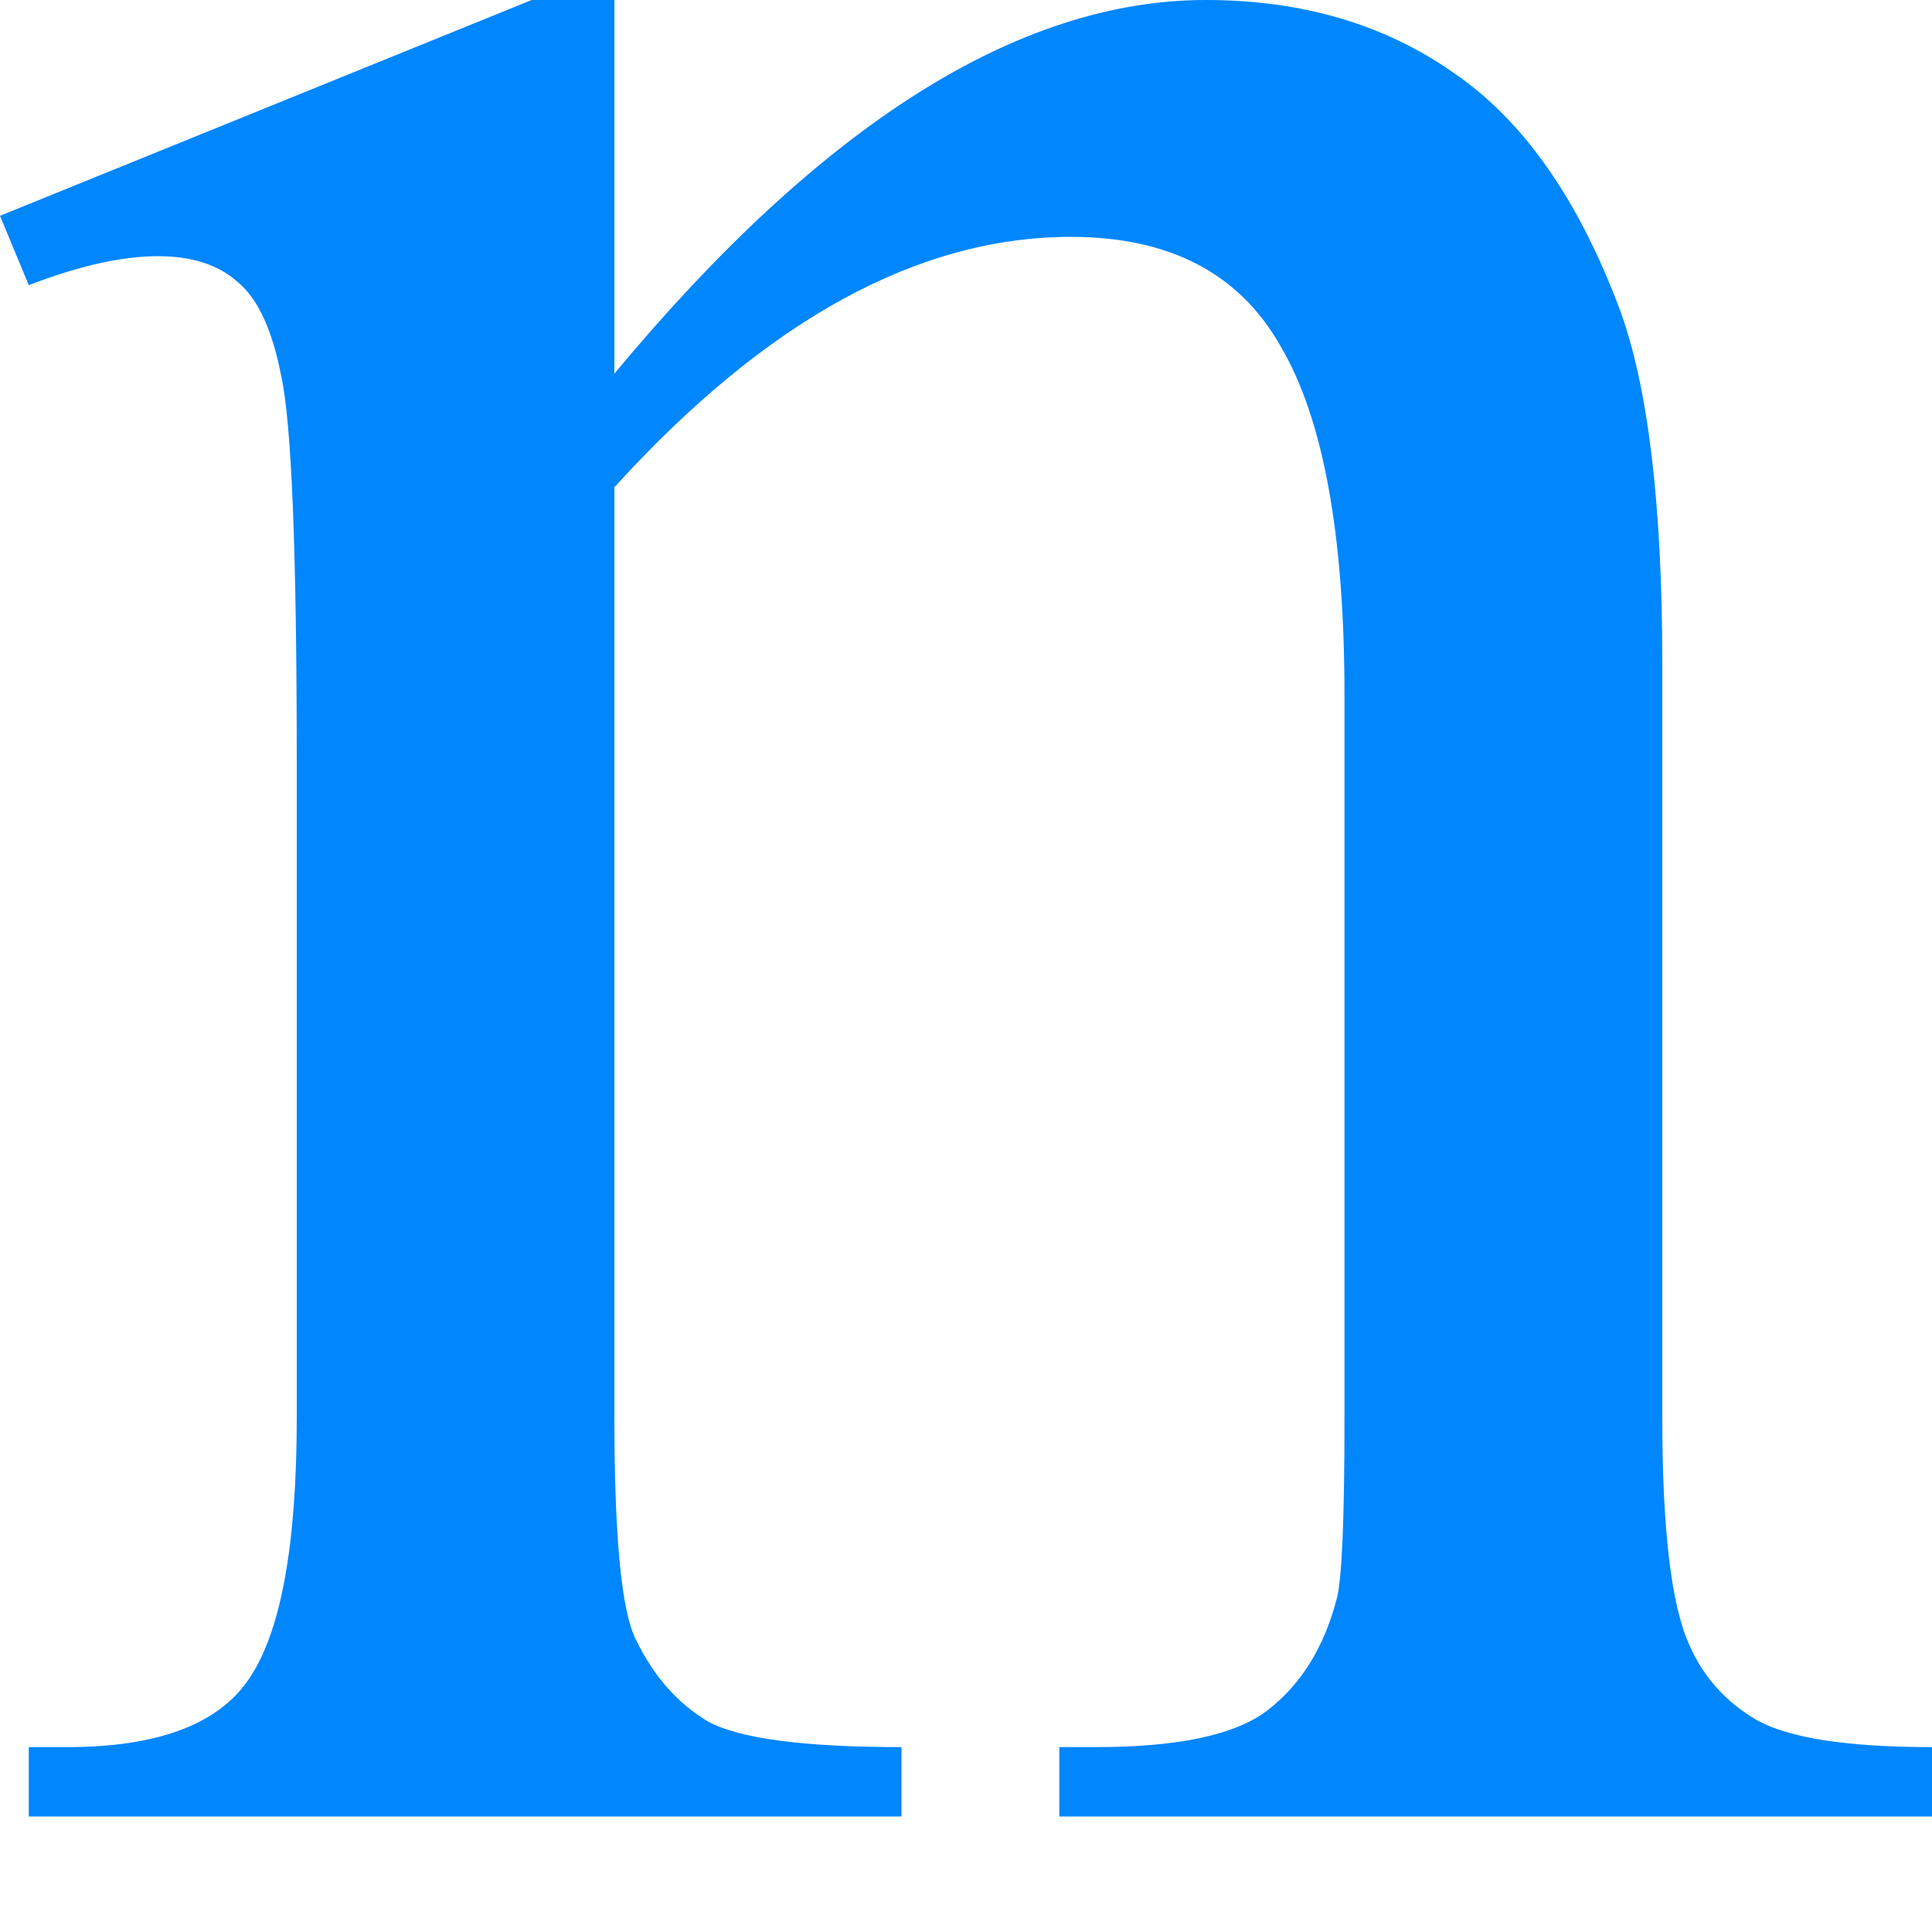 <svg width="10" height="10" viewBox="0 0 10 10" fill="none" xmlns="http://www.w3.org/2000/svg">
<path d="M3.18 1.934C4.251 0.645 5.271 0 6.241 0C6.74 0 7.168 0.126 7.527 0.379C7.886 0.625 8.172 1.034 8.385 1.605C8.531 2.004 8.604 2.615 8.604 3.44V7.338C8.604 7.916 8.65 8.308 8.744 8.514C8.817 8.681 8.933 8.81 9.093 8.903C9.259 8.996 9.561 9.043 10 9.043V9.402H5.483V9.043H5.673C6.098 9.043 6.394 8.98 6.56 8.853C6.733 8.72 6.853 8.528 6.919 8.275C6.946 8.175 6.959 7.863 6.959 7.338V3.599C6.959 2.768 6.849 2.167 6.63 1.795C6.417 1.416 6.055 1.226 5.543 1.226C4.752 1.226 3.965 1.658 3.18 2.522V7.338C3.18 7.956 3.217 8.338 3.29 8.484C3.383 8.677 3.51 8.82 3.669 8.913C3.835 9 4.167 9.043 4.666 9.043V9.402H0.149V9.043H0.349C0.814 9.043 1.127 8.926 1.286 8.694C1.452 8.455 1.536 8.003 1.536 7.338V3.948C1.536 2.851 1.509 2.183 1.455 1.944C1.409 1.705 1.333 1.542 1.226 1.456C1.127 1.369 0.99 1.326 0.818 1.326C0.631 1.326 0.409 1.376 0.149 1.476L0 1.117L2.752 0H3.18V1.934Z" fill="#0086FD"/>
</svg>
